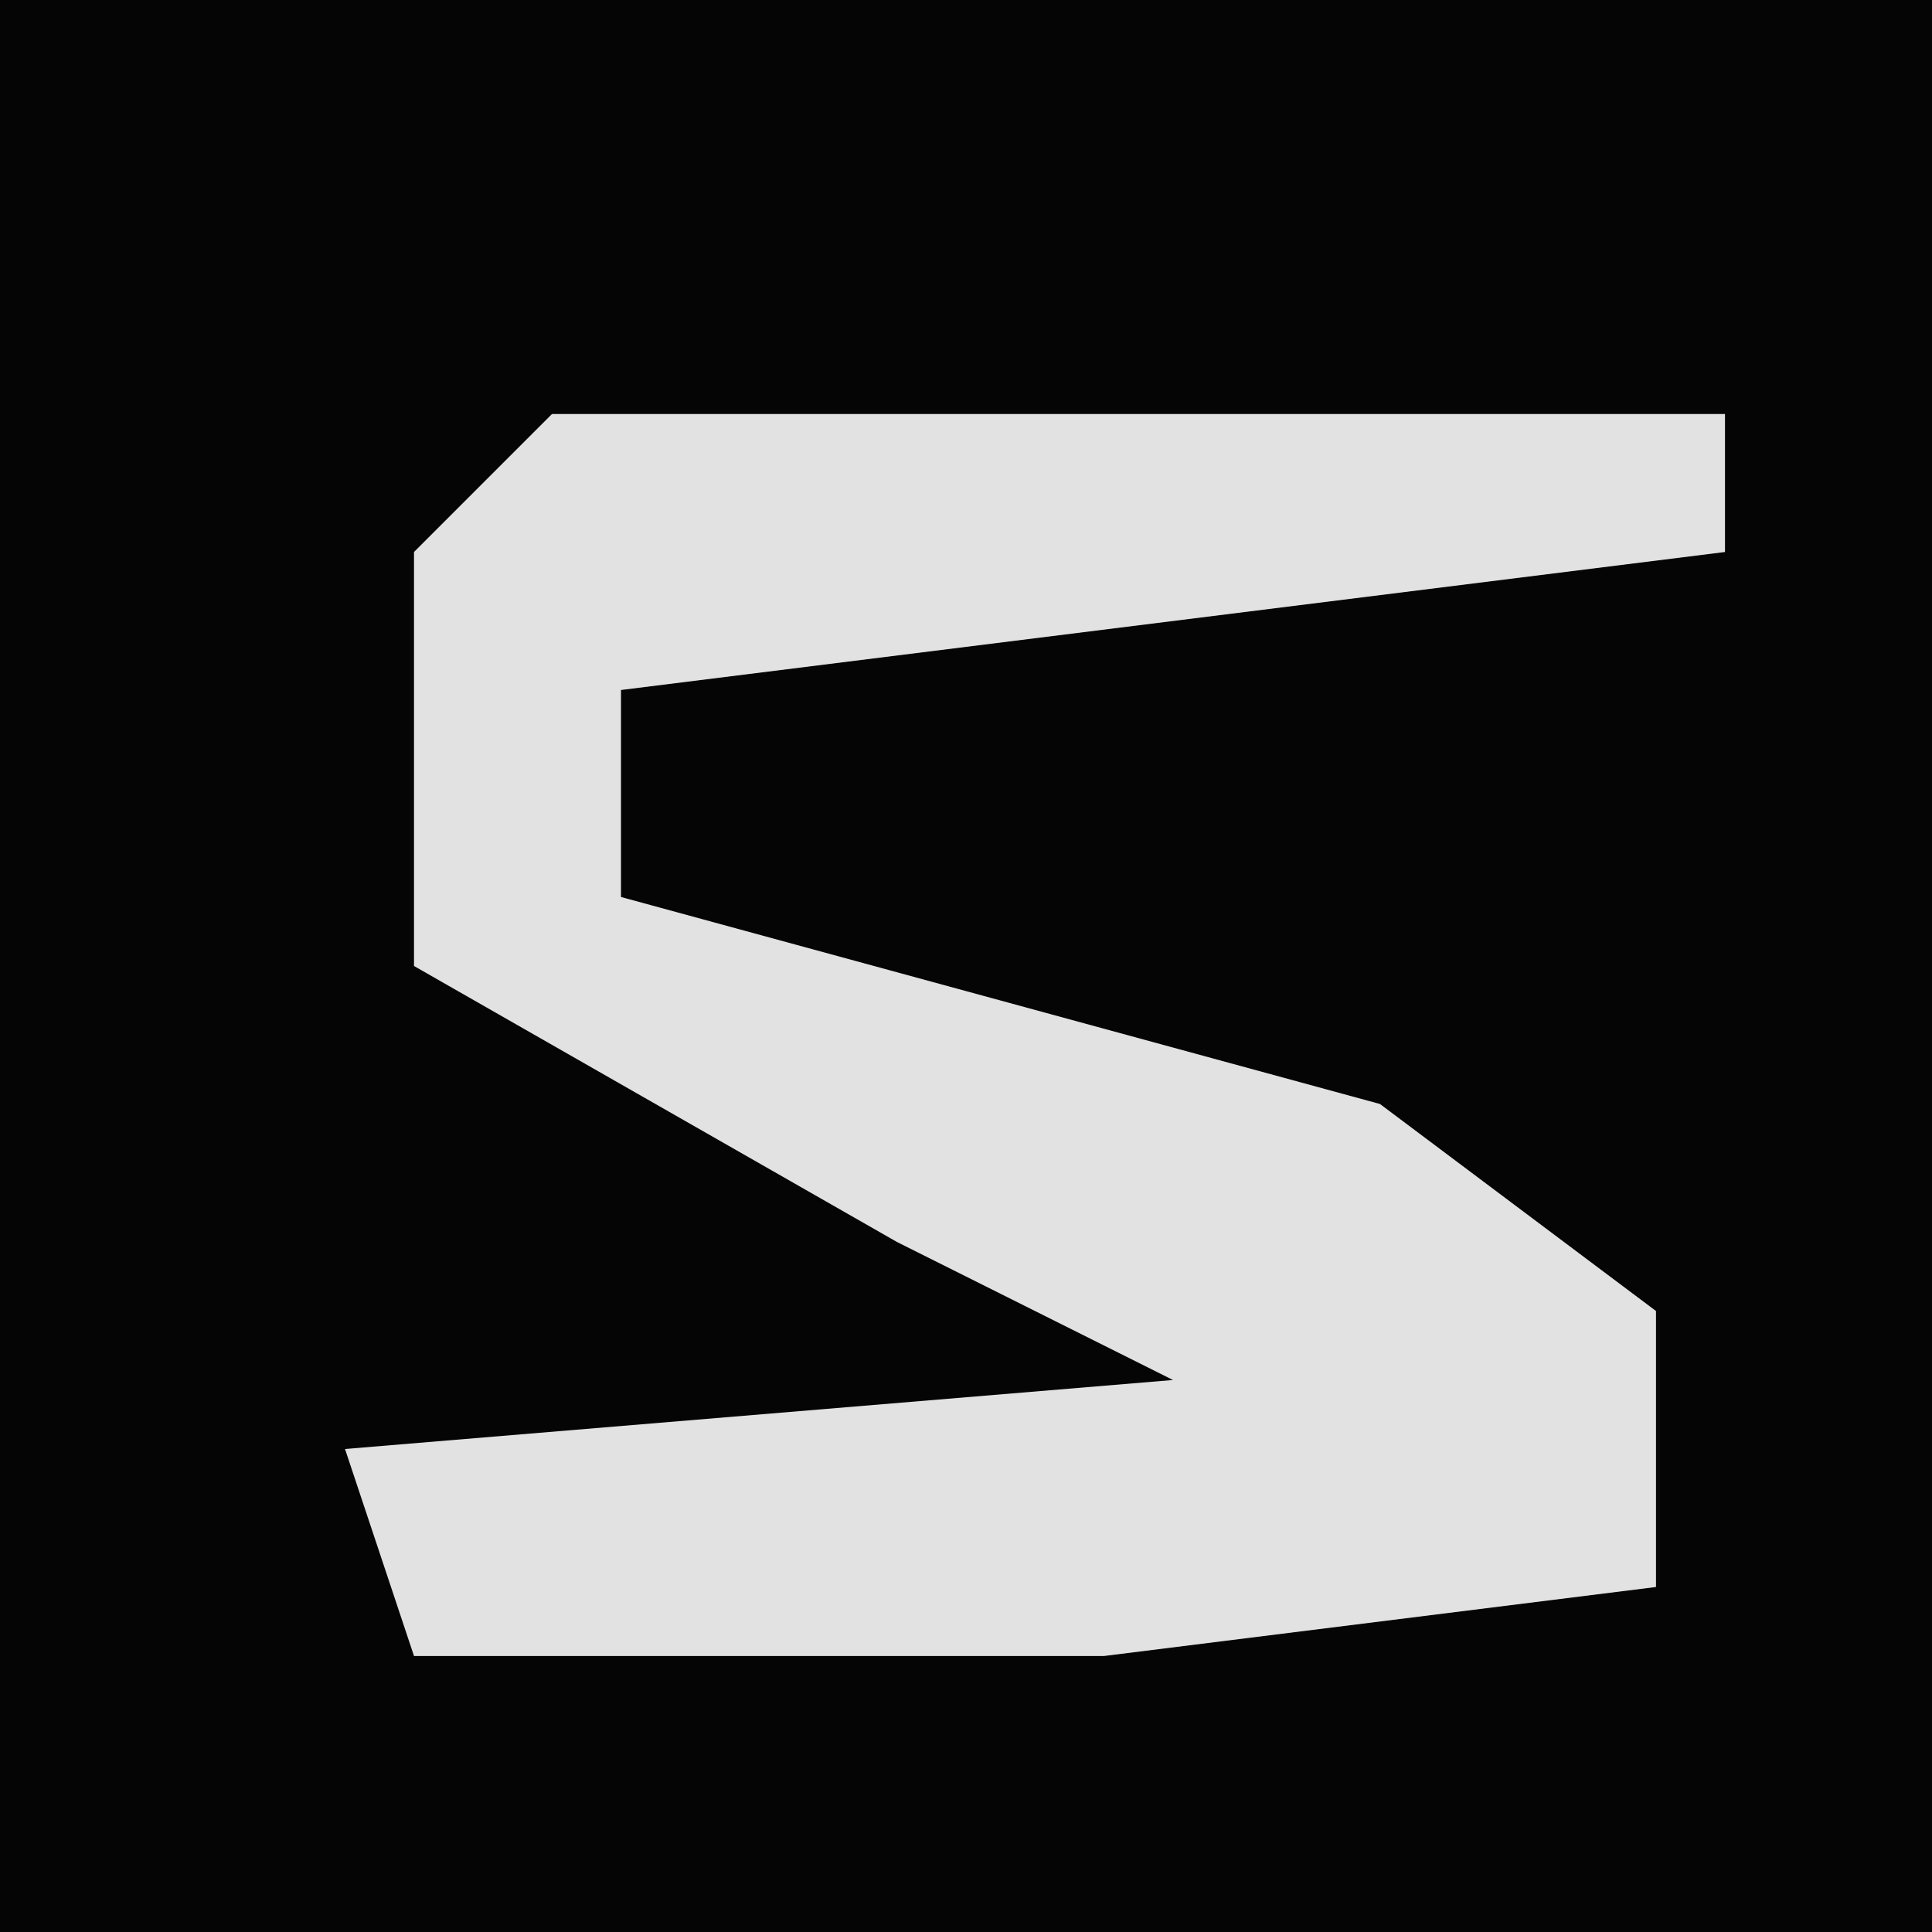 <?xml version="1.0" encoding="UTF-8"?>
<svg version="1.1" xmlns="http://www.w3.org/2000/svg" width="28" height="28">
<path d="M0,0 L28,0 L28,28 L0,28 Z " fill="#050505" transform="translate(0,0)"/>
<path d="M0,0 L17,0 L17,2 L1,4 L1,7 L12,10 L16,13 L16,17 L8,18 L-2,18 L-3,15 L9,14 L5,12 L-2,8 L-2,2 Z " fill="#E2E2E2" transform="translate(8,6)"/>
</svg>
